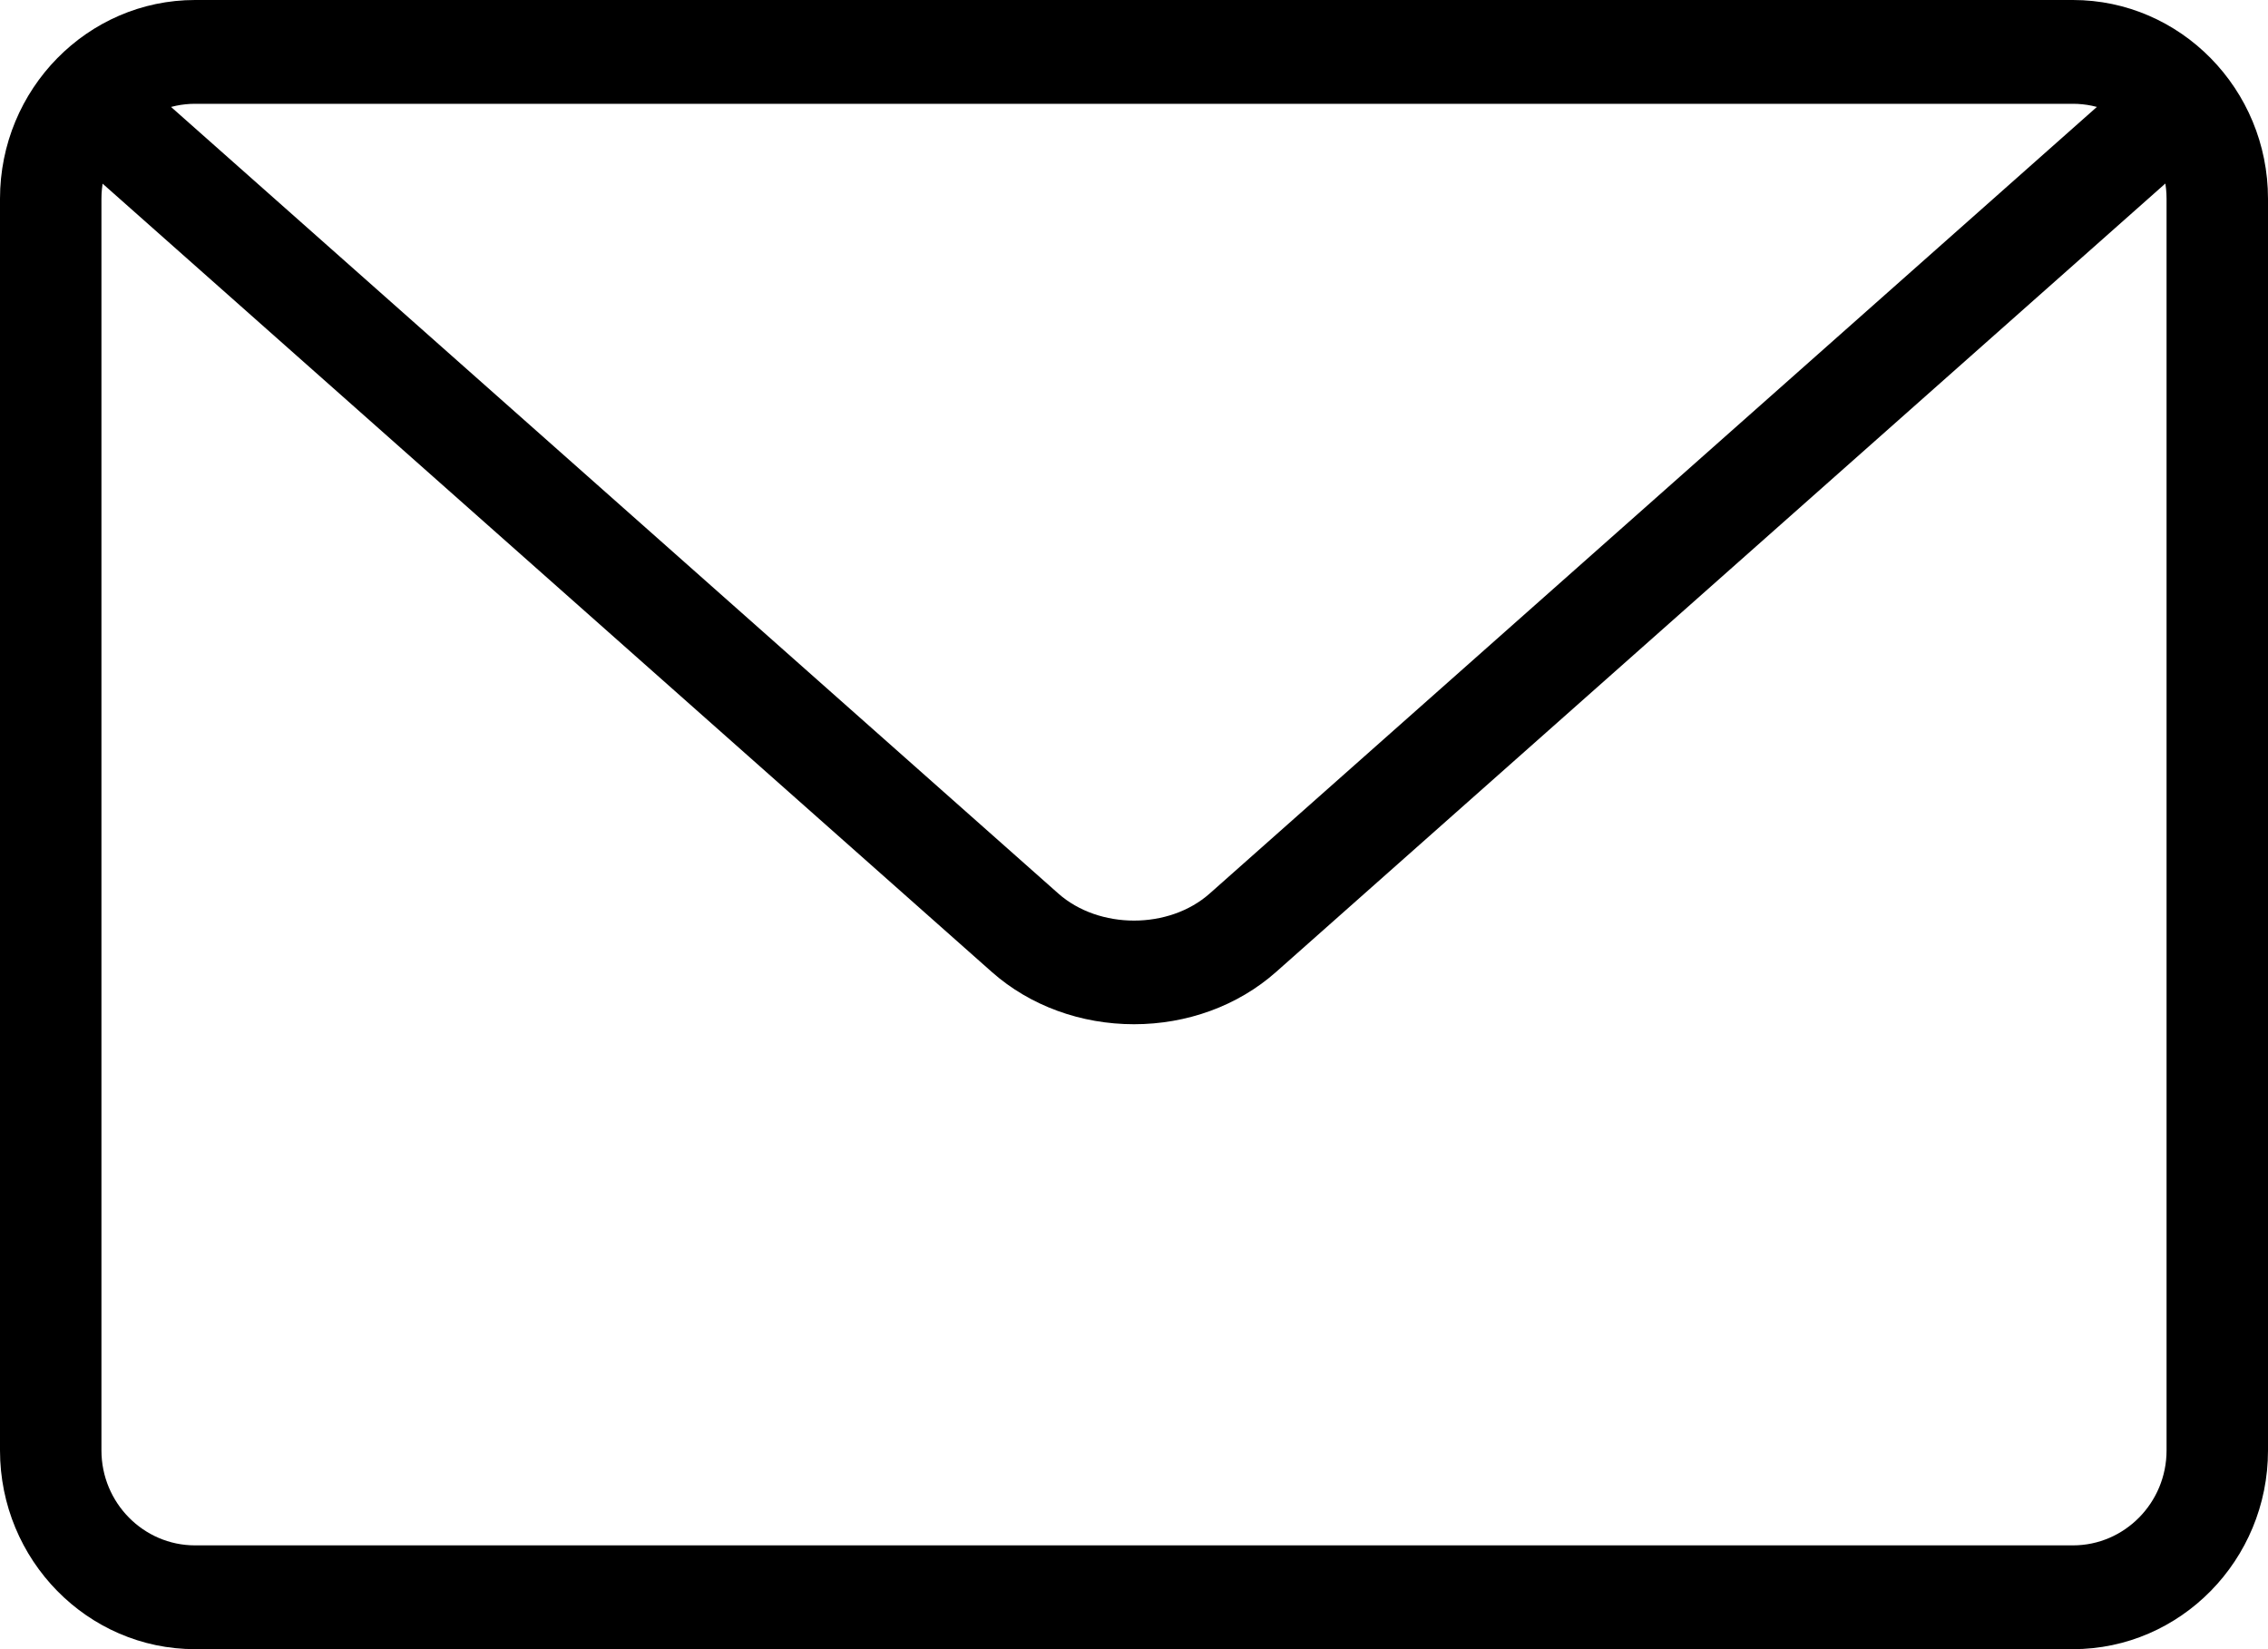 <?xml version="1.0" encoding="UTF-8"?>
<svg width="22px" height="16px" viewBox="0 0 22 16" version="1.1" xmlns="http://www.w3.org/2000/svg" xmlns:xlink="http://www.w3.org/1999/xlink">
    <!-- Generator: Sketch 50.2 (55047) - http://www.bohemiancoding.com/sketch -->
    <title>icons/black/mail</title>
    <desc>Created with Sketch.</desc>
    <defs>
        <path d="M21.108,20 L2.892,20 C1.85,20 1,19.136 1,18.072 L1,5.928 C1,4.864 1.85,4 2.892,4 L21.108,4 C22.15,4 23,4.864 23,5.928 L23,18.072 C23,19.136 22.15,20 21.108,20 Z M2.892,5.007 C2.391,5.007 1.984,5.421 1.984,5.928 L1.984,18.072 C1.984,18.579 2.391,18.993 2.892,18.993 L21.108,18.993 C21.609,18.993 22.016,18.579 22.016,18.072 L22.016,5.928 C22.016,5.421 21.609,5.007 21.108,5.007 L2.892,5.007 Z M12,13.937 C11.488,13.937 10.994,13.76 10.622,13.431 L1.673,5.496 C1.468,5.313 1.446,4.994 1.626,4.785 C1.804,4.575 2.113,4.554 2.318,4.735 L11.266,12.669 C11.661,13.019 12.34,13.019 12.734,12.669 L21.679,4.737 C21.883,4.554 22.192,4.575 22.372,4.785 C22.552,4.995 22.53,5.314 22.324,5.497 L13.378,13.43 C13.006,13.76 12.512,13.937 12,13.937 Z" id="path-1"></path>
    </defs>
    <g id="Website" stroke="none" stroke-width="1" fill="none" fill-rule="evenodd">
        <g id="Design-System" transform="translate(-573, -1295)">
            <g id="Group-7" transform="translate(304, 1268)">
                <g id="icons/black/mail" transform="translate(268, 23)">
                    <mask id="mask-2" fill="white">
                        <use xlink:href="#path-1"></use>
                    </mask>
                    <use id="Mask" fill="#000000" fill-rule="nonzero" xlink:href="#path-1"></use>
                </g>
            </g>
        </g>
    </g>
</svg>